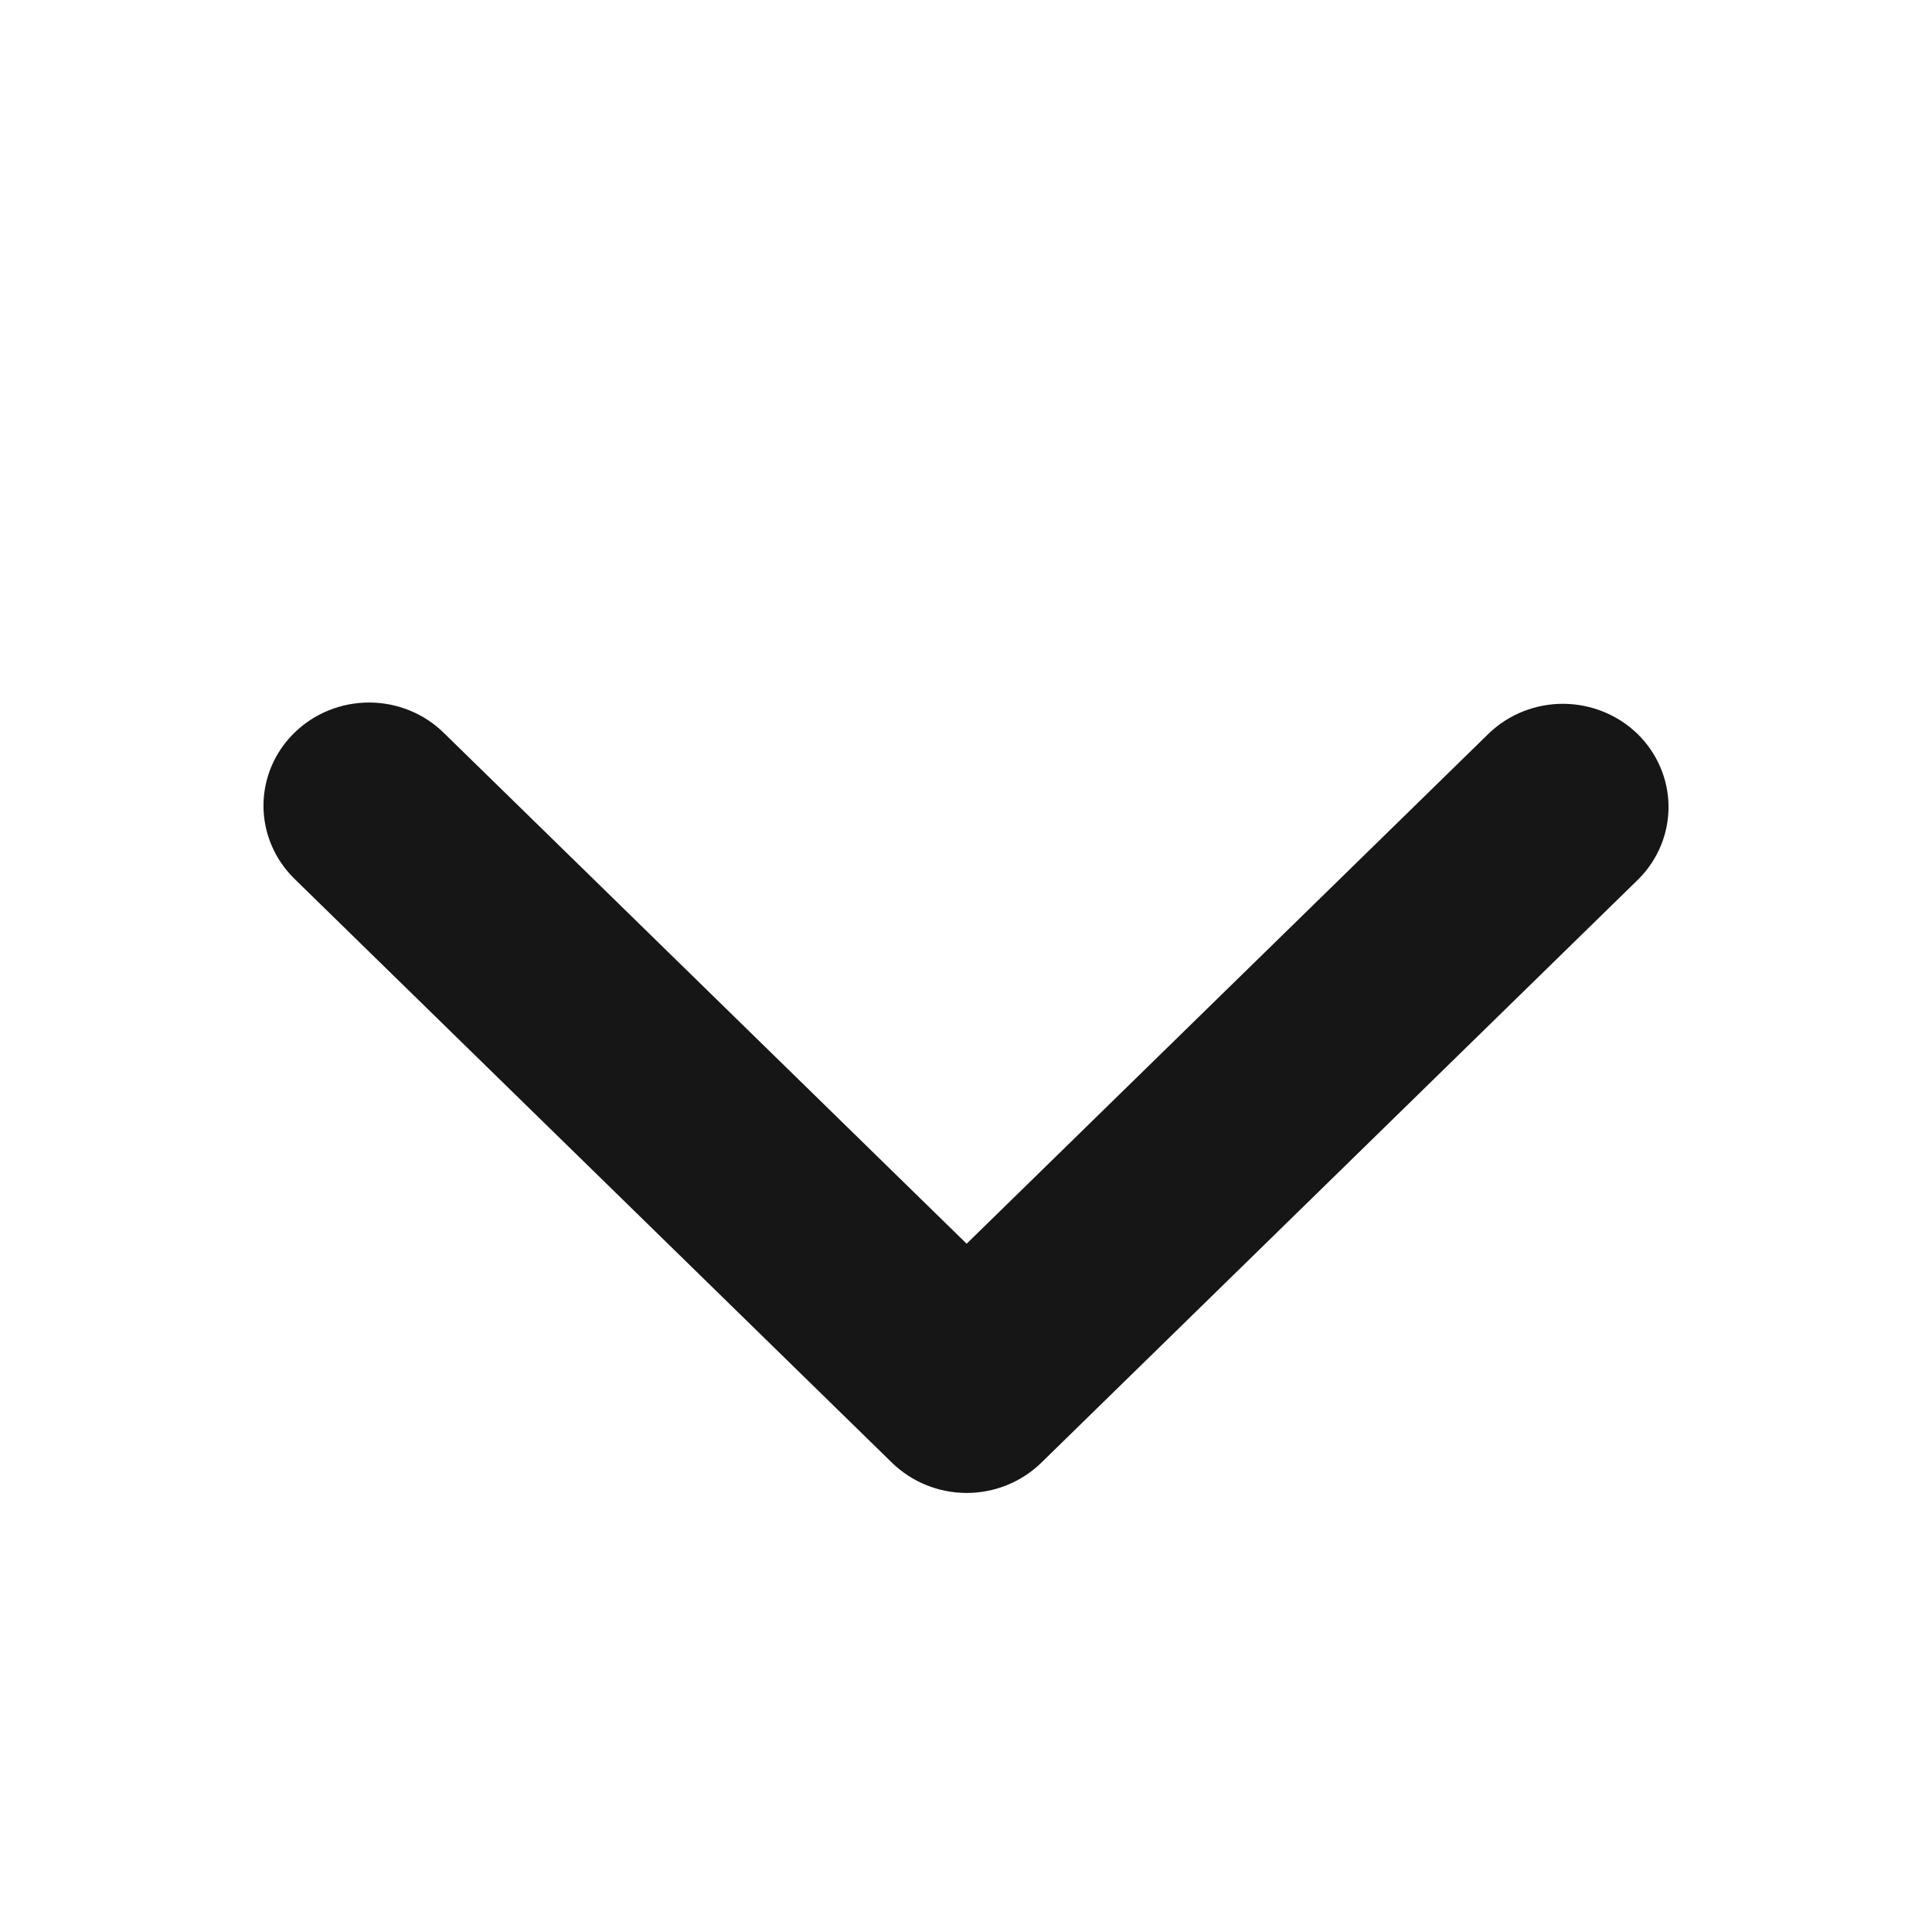 <svg width="24" height="24" viewBox="0 0 24 24" fill="none" xmlns="http://www.w3.org/2000/svg">
<path d="M3.657 9.103C3.903 8.862 4.237 8.727 4.585 8.727C4.933 8.727 5.266 8.862 5.512 9.103L12.008 15.45L18.503 9.103C18.751 8.869 19.082 8.74 19.426 8.743C19.77 8.746 20.1 8.881 20.343 9.118C20.586 9.356 20.724 9.678 20.727 10.014C20.73 10.35 20.598 10.674 20.359 10.916L12.936 18.17C12.69 18.41 12.356 18.546 12.008 18.546C11.66 18.546 11.326 18.41 11.08 18.17L3.657 10.916C3.411 10.675 3.273 10.349 3.273 10.009C3.273 9.669 3.411 9.343 3.657 9.103Z" fill="#161617"/>
</svg>
